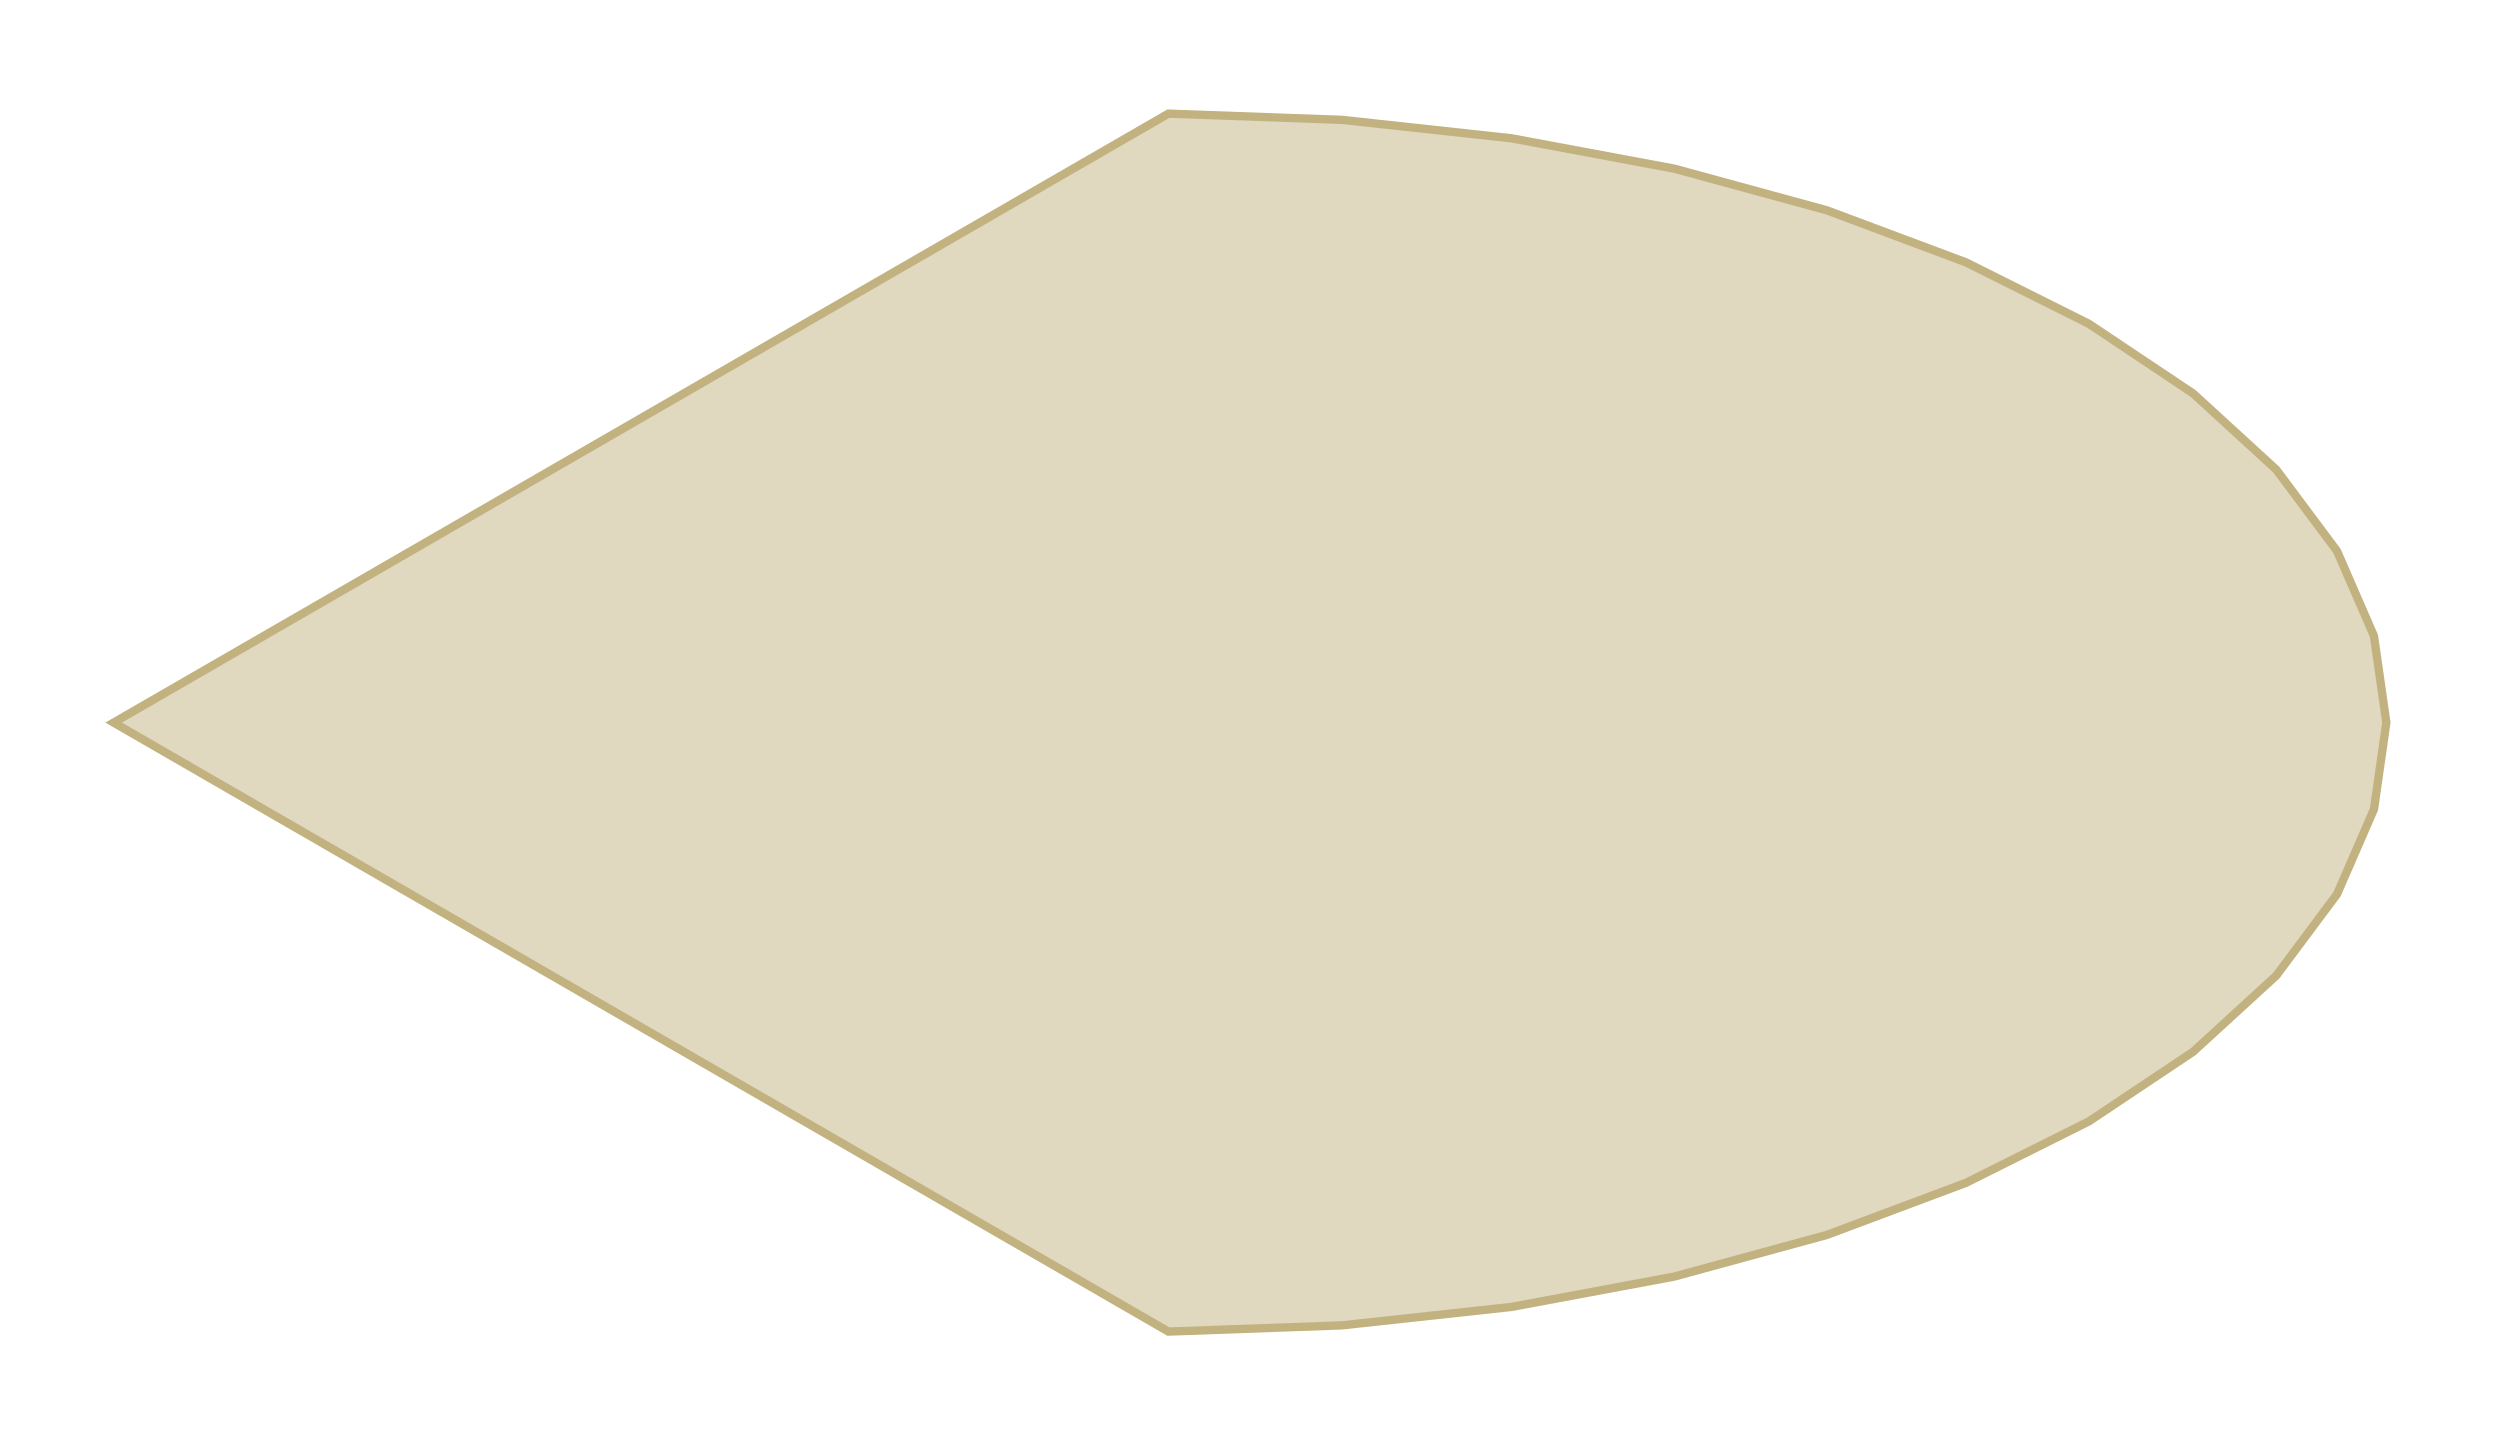 <?xml version="1.0" encoding="UTF-8"?>
<svg xmlns="http://www.w3.org/2000/svg" xmlns:xlink="http://www.w3.org/1999/xlink"
     width="300" height="173.427" viewBox="-13.636 -159.79 300 173.427">
<defs>
<style type="text/css">
.l0d1 {fill:none;stroke:black;stroke-dasharray:8,8;}
.l0d0 {stroke: #C2B280; fill: #C2B280; fill-opacity: 0.5;}
</style>
</defs>
<rect x="-13.636" y="-159.79" width="300" height="173.427" fill="none" stroke="none"/>
<g id="curves_1" transform="scale(1 -1)">
<polygon class="l0d0" points="0,73.077 126.573,146.154 147.373,145.41 167.75,143.194 187.288,139.55 205.59,134.553 222.284,128.305 237.029,120.932 249.526,112.585 259.52,103.434 266.807,93.665 271.24,83.477 272.727,73.077 271.24,62.677 266.807,52.489 259.52,42.72 249.526,33.569 237.029,25.222 222.284,17.849 205.59,11.601 187.288,6.604 167.75,2.96 147.373,0.744 126.573,0"/>
</g>
</svg>